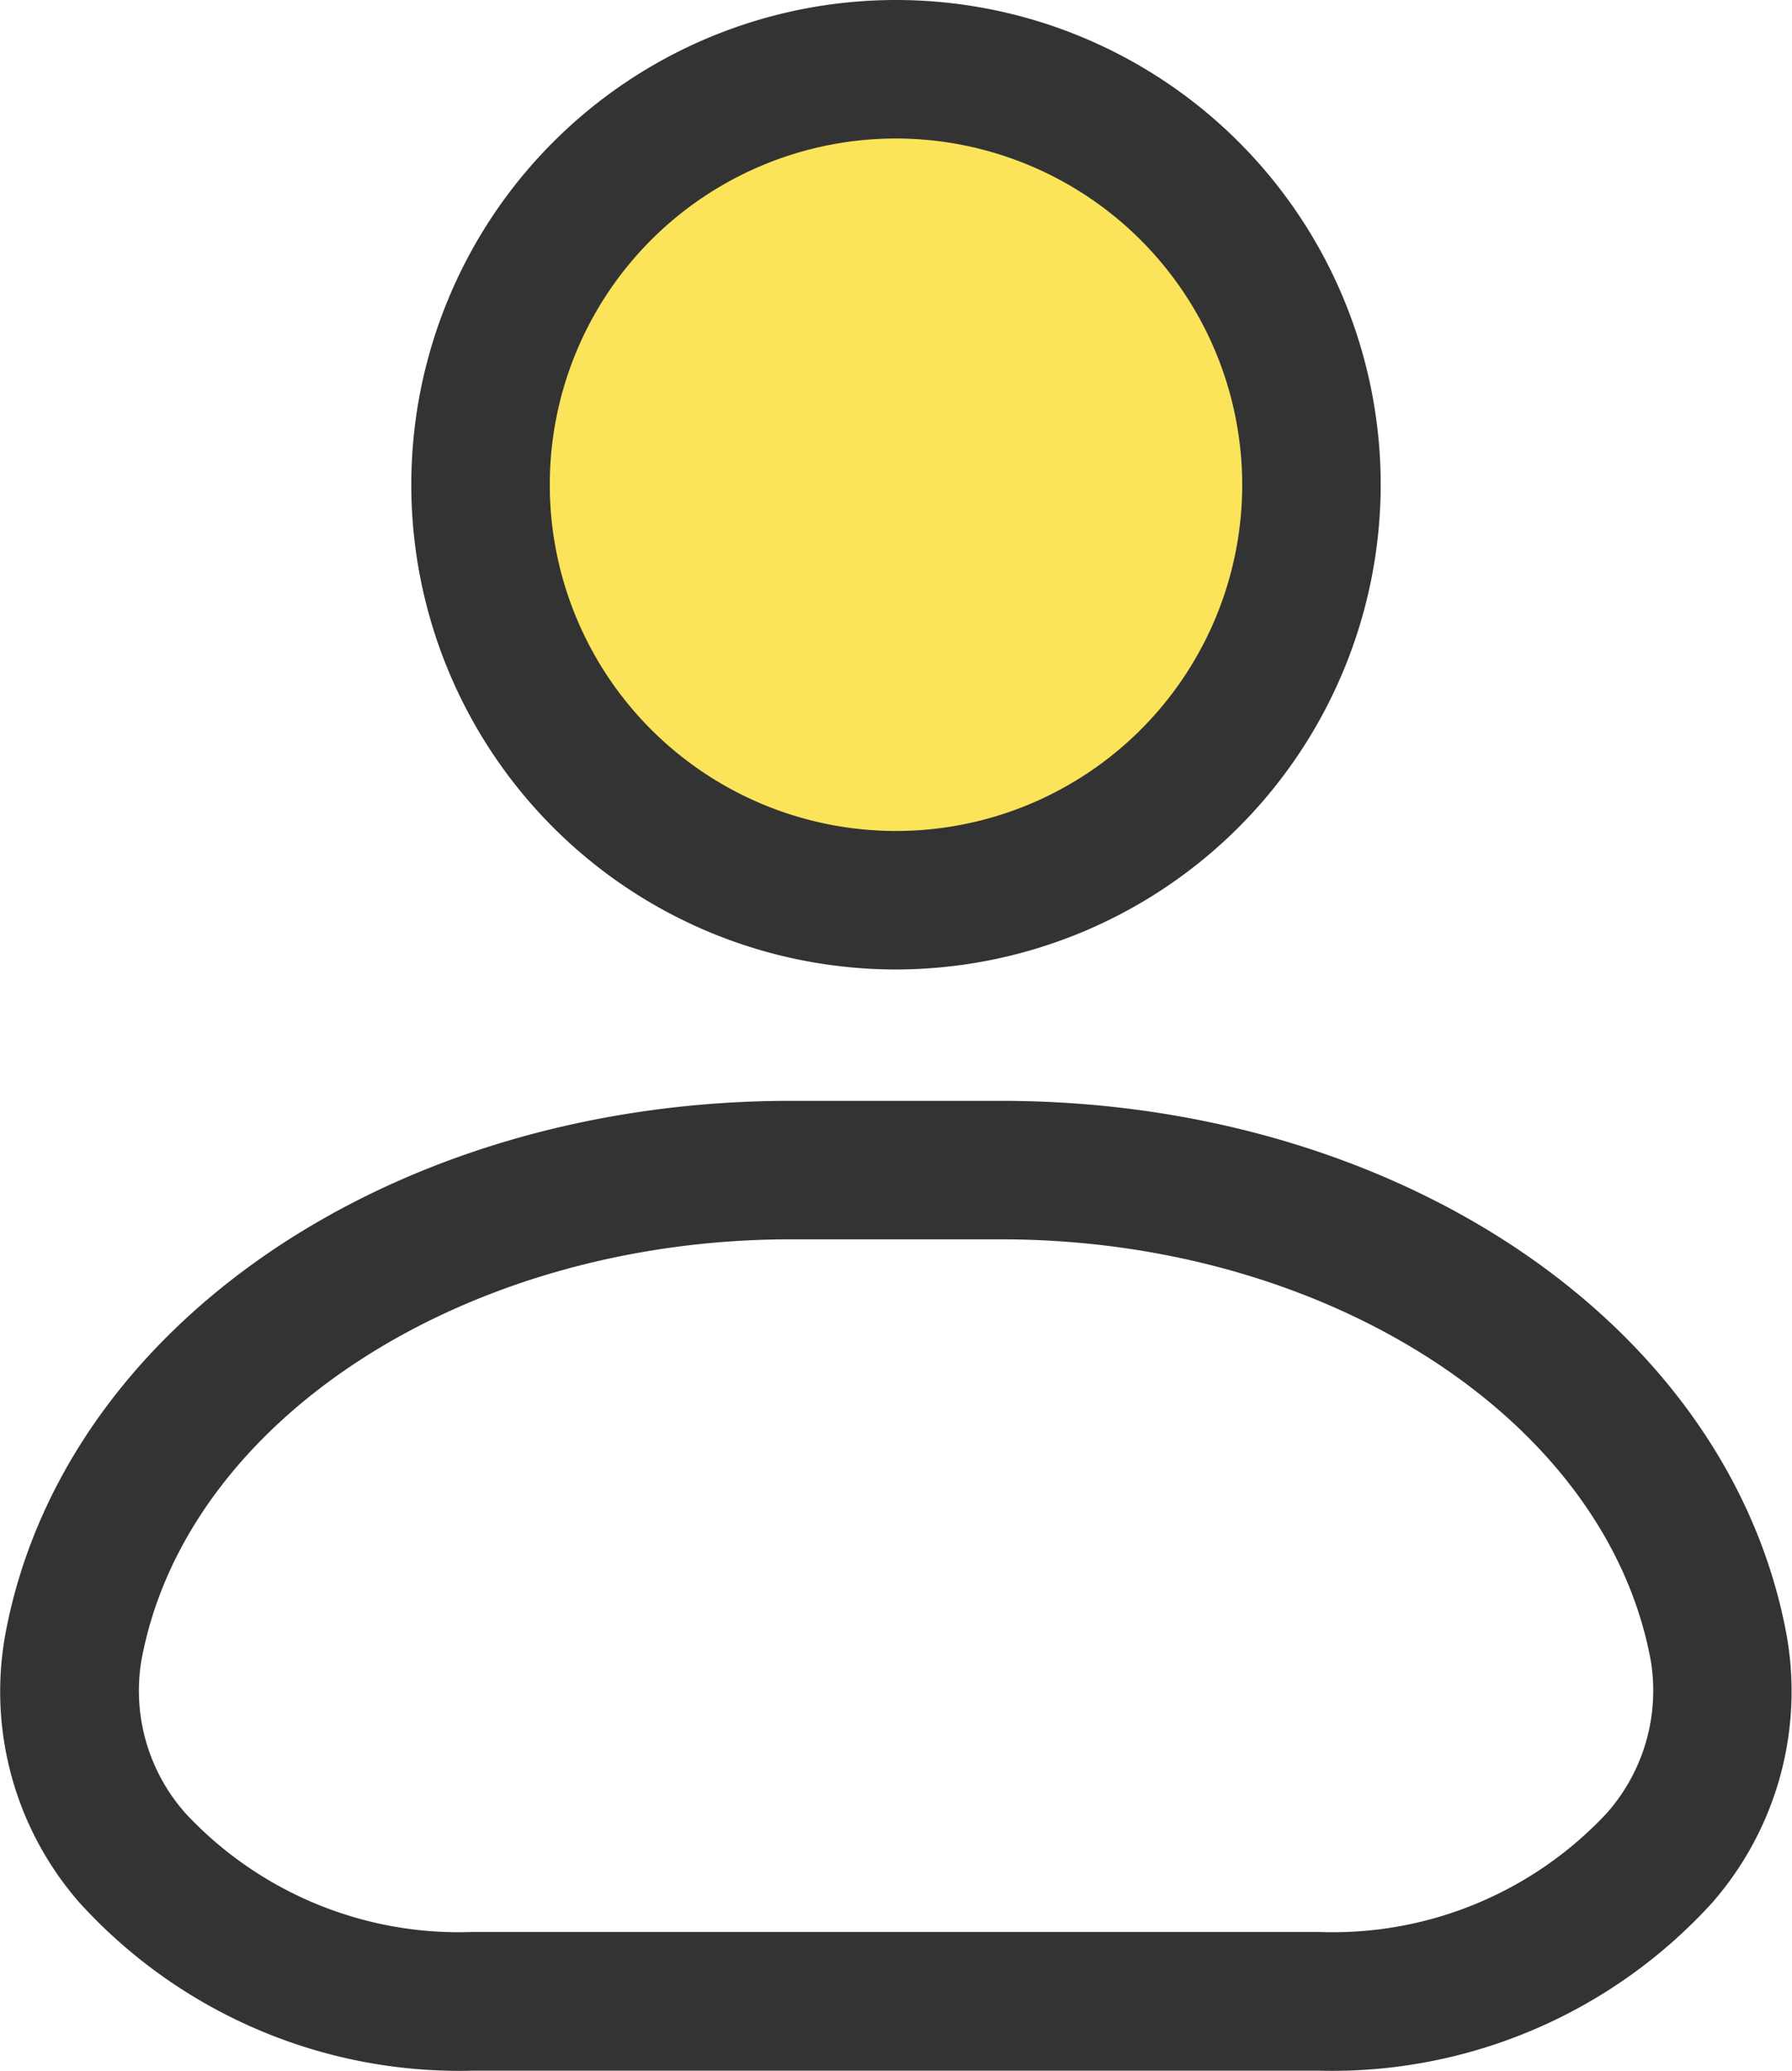 <svg xmlns="http://www.w3.org/2000/svg" width="25.88" height="29.902" viewBox="0 0 25.88 29.902">
  <g id="_Tab_Bar__icon5_hover" data-name=" Tab Bar_ icon5_hover" transform="translate(2064.257 331)">
    <g id="Group_321" data-name="Group 321" transform="translate(-3216.24 -489.236)">
      <circle id="Ellipse_107" data-name="Ellipse 107" cx="6" cy="6" r="6" transform="translate(1158.923 159.236)" fill="#fbe45a"/>
      <path id="Path_506" data-name="Path 506" d="M1164.923,172.236a7,7,0,1,1,7-7A7.008,7.008,0,0,1,1164.923,172.236Zm0-12a5,5,0,1,0,5,5A5.006,5.006,0,0,0,1164.923,160.236Z" fill="#333"/>
    </g>
    <g id="Group_322" data-name="Group 322" transform="translate(-3216.24 -489.236)">
      <path id="Path_507" data-name="Path 507" d="M1171.021,188.138h-12.2a7.412,7.412,0,0,1-5.692-2.428,4.632,4.632,0,0,1-1.075-3.841c.813-4.482,5.588-7.736,11.351-7.736h3.031c5.764,0,10.539,3.254,11.353,7.736a4.639,4.639,0,0,1-1.076,3.841A7.418,7.418,0,0,1,1171.021,188.138Zm-7.614-12.005c-4.719,0-8.754,2.619-9.384,6.093a2.665,2.665,0,0,0,.643,2.2,5.4,5.4,0,0,0,4.157,1.709h12.2a5.413,5.413,0,0,0,4.159-1.709,2.668,2.668,0,0,0,.643-2.2c-.631-3.474-4.666-6.093-9.385-6.093Z" fill="#333"/>
    </g>
  </g>
</svg>
